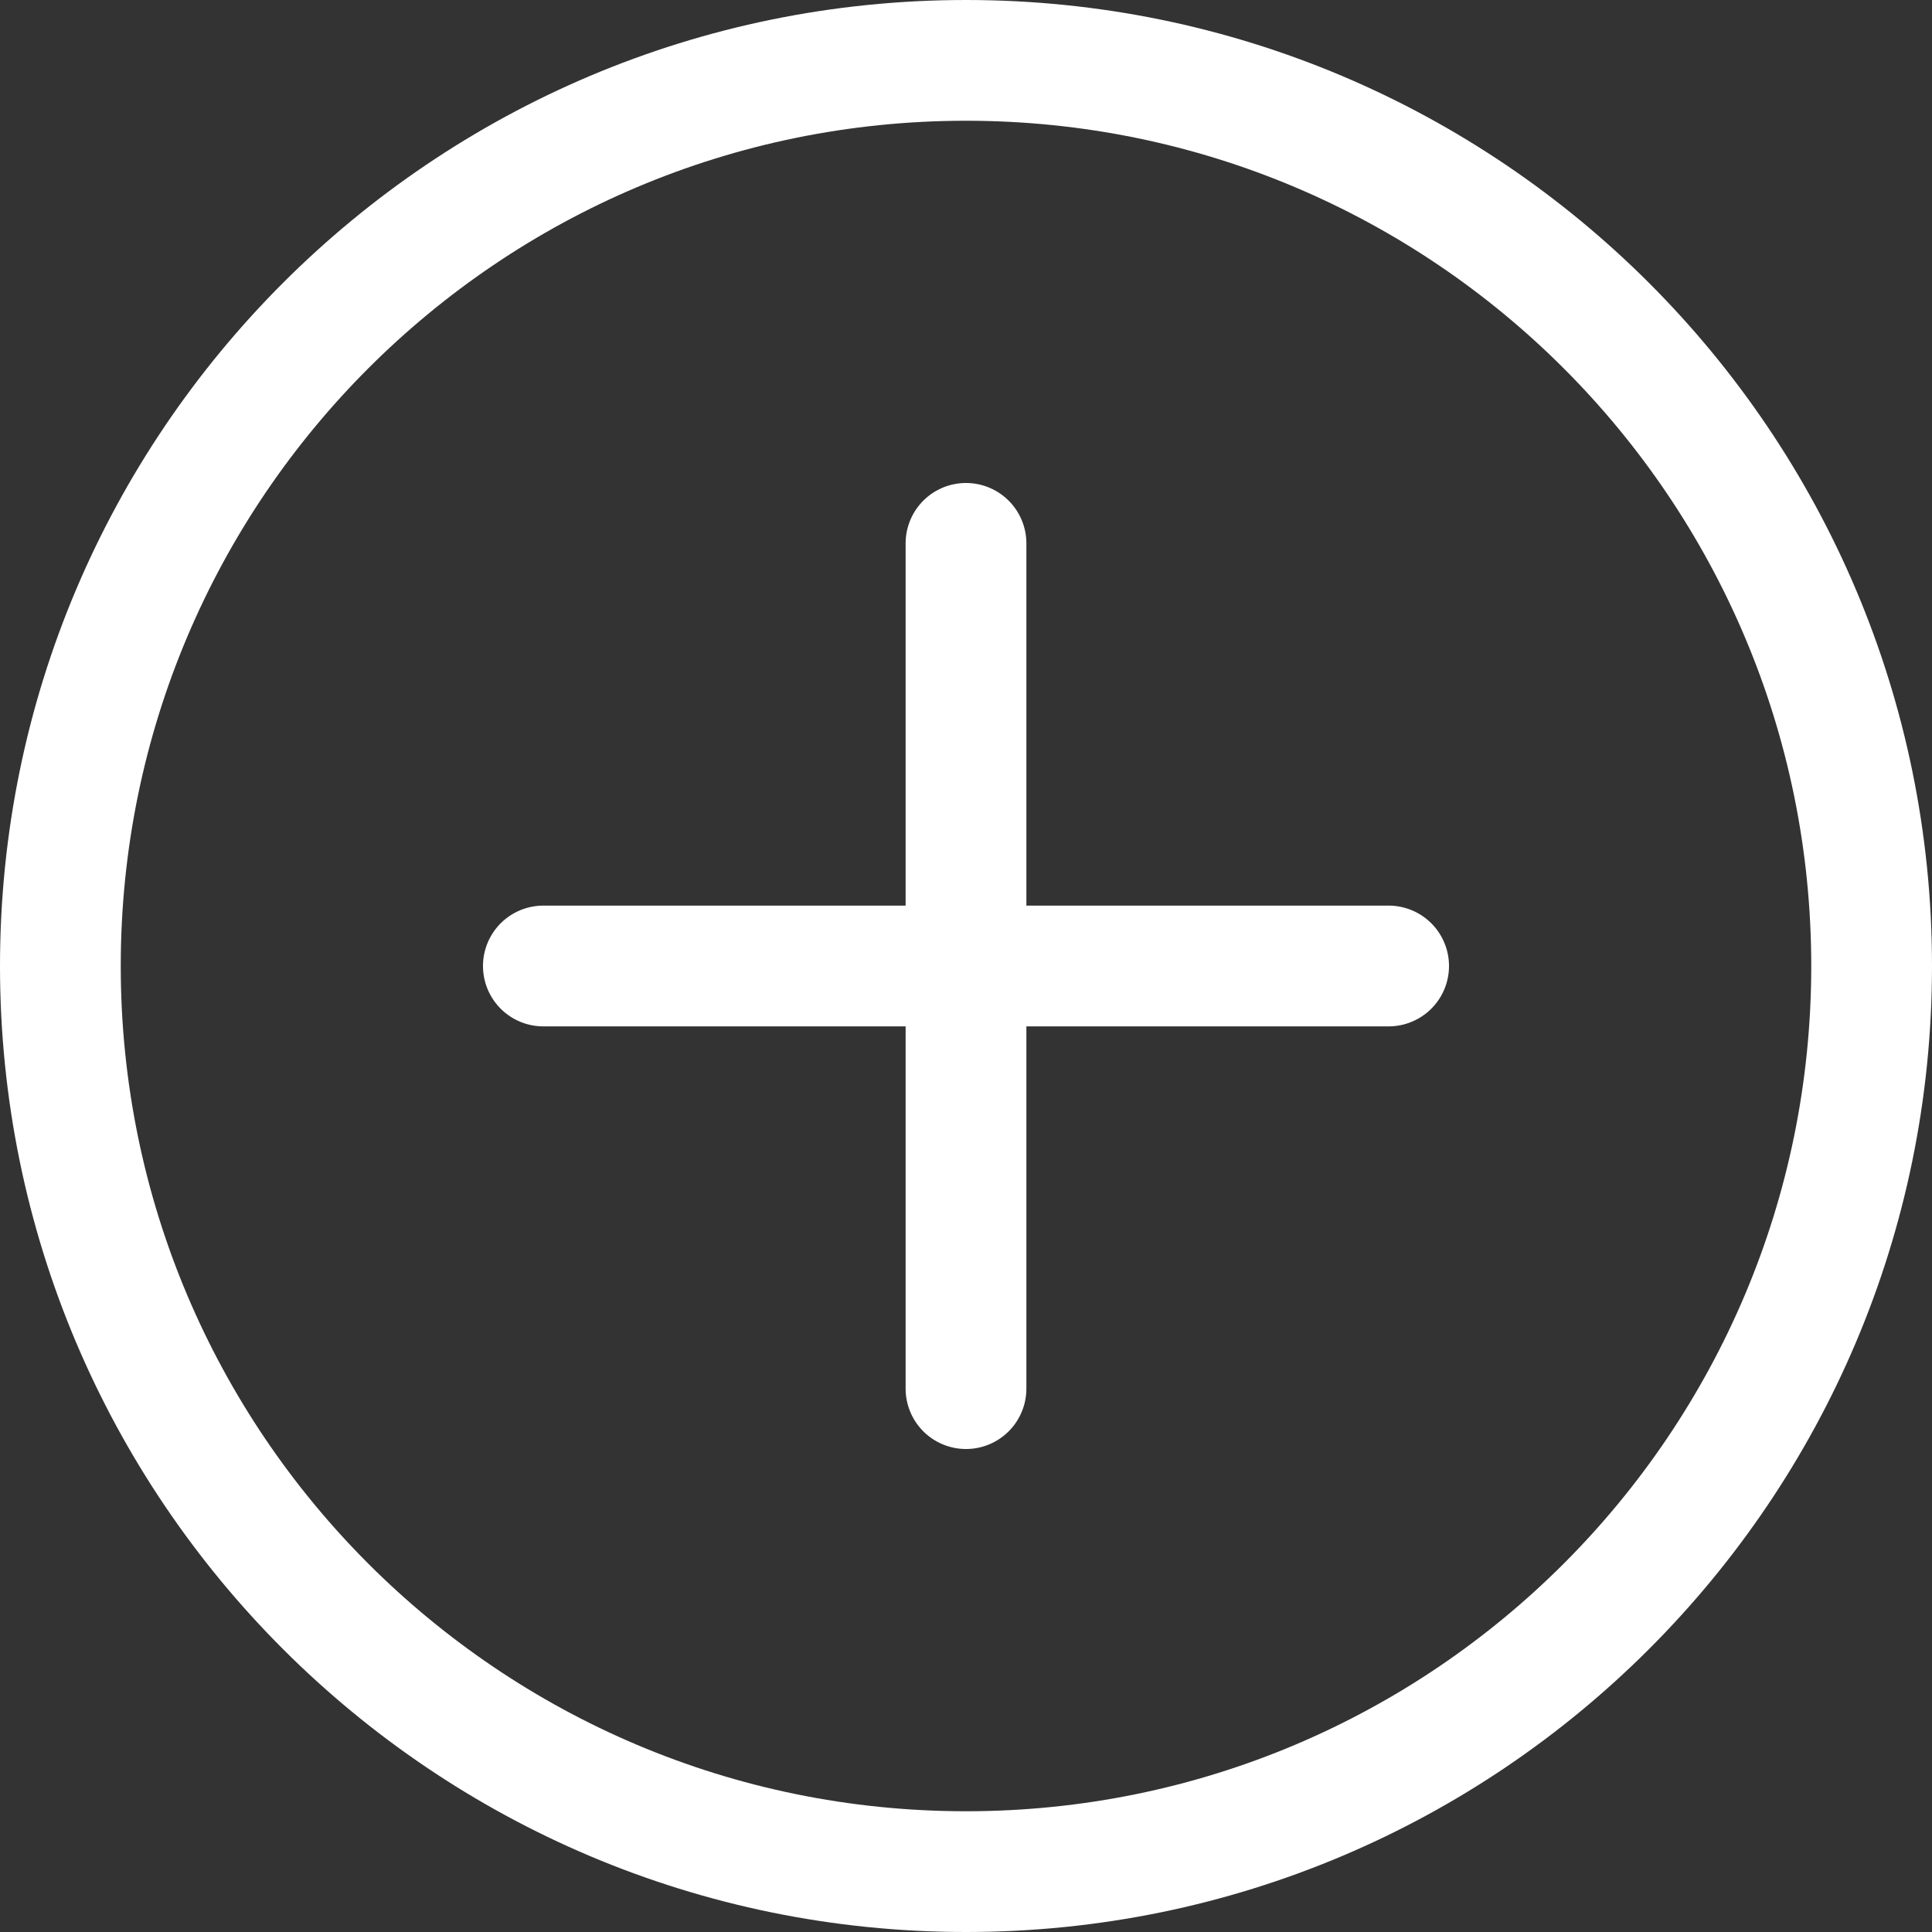 <?xml version="1.0" standalone="no"?><!DOCTYPE svg PUBLIC "-//W3C//DTD SVG 1.1//EN" "http://www.w3.org/Graphics/SVG/1.1/DTD/svg11.dtd"><svg t="1735651487111" class="icon" viewBox="0 0 1024 1024" version="1.1" xmlns="http://www.w3.org/2000/svg" p-id="5256" xmlns:xlink="http://www.w3.org/1999/xlink" width="200" height="200"><rect x="0" y="0" width="1024" height="1024" fill="#333333" stroke="none"/><path d="M512 0c282.752 0 512 229.248 512 512s-229.248 512-512 512S0 794.752 0 512 229.248 0 512 0z m0 64C264.576 64 64 264.576 64 512S264.576 960 512 960 960 759.424 960 512 759.424 64 512 64z" p-id="5257" fill="#ffffff"></path><path d="M512 256a32 32 0 0 1 32 32v192h192a32 32 0 0 1 0 64h-192v192a32 32 0 0 1-64 0v-192h-192a32 32 0 0 1 0-64h192v-192A32 32 0 0 1 512 256z" p-id="5258" fill="#ffffff"></path></svg>